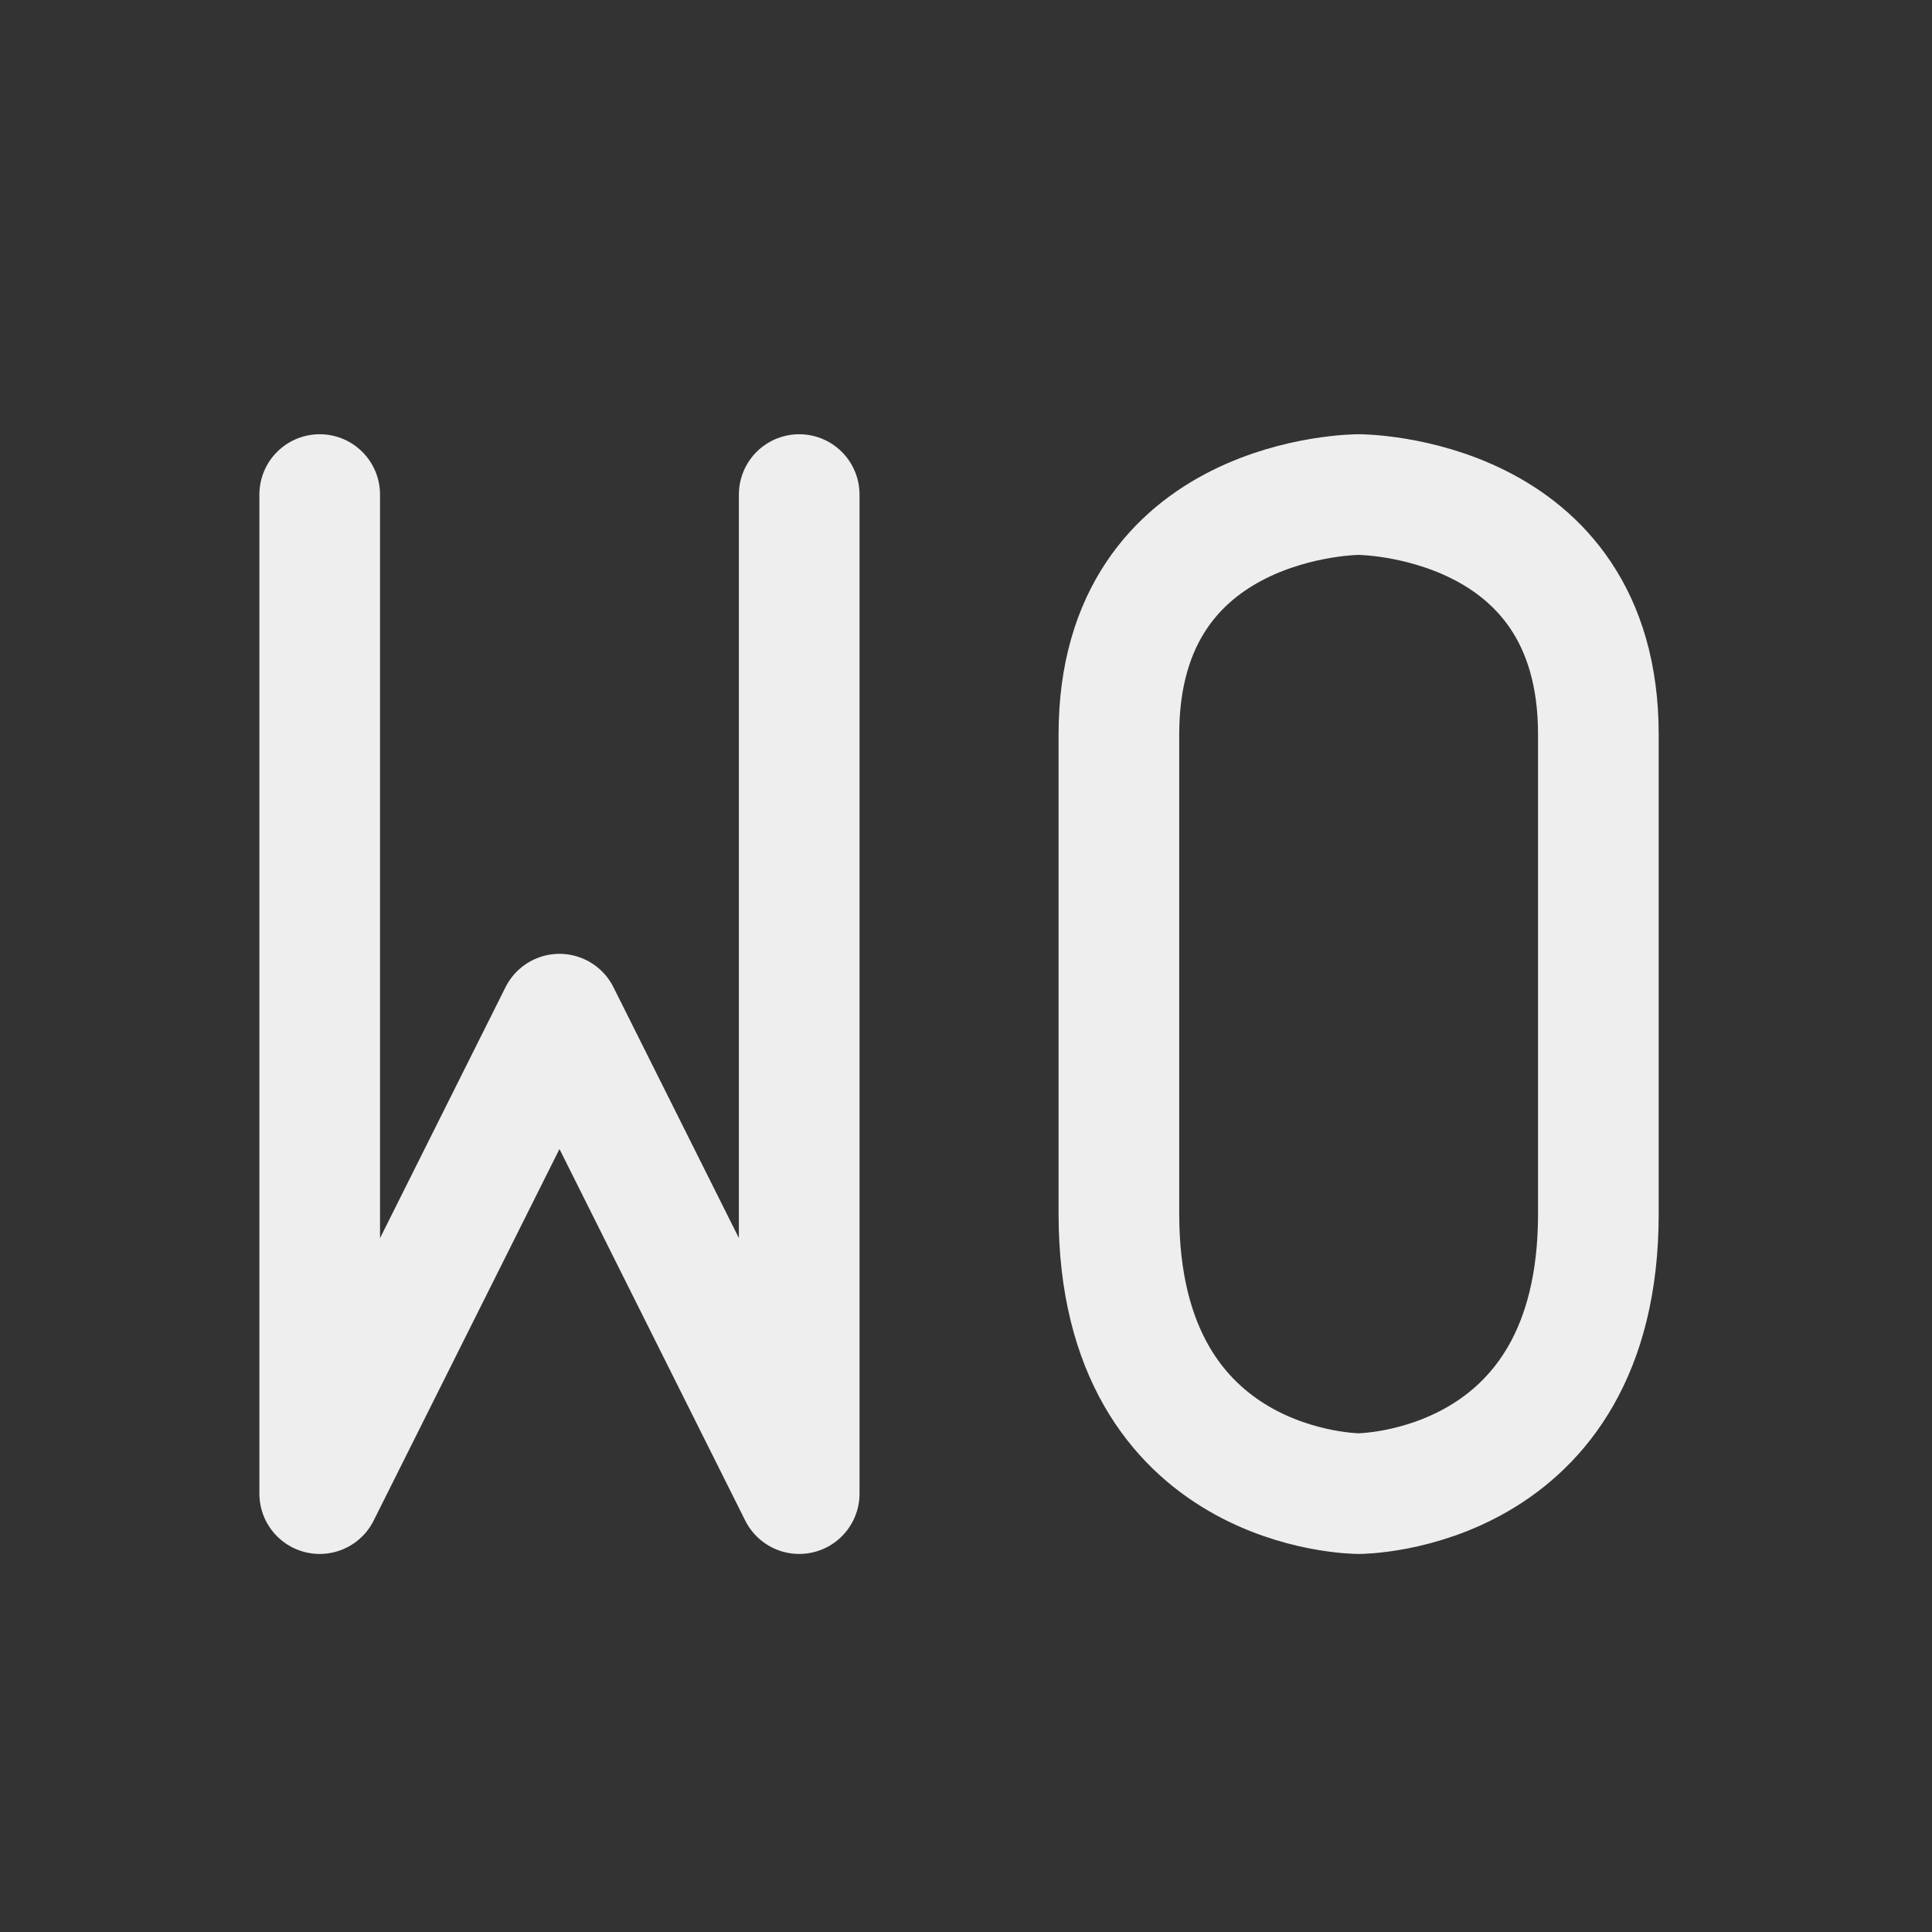 
<svg xmlns="http://www.w3.org/2000/svg" xmlns:xlink="http://www.w3.org/1999/xlink" width="32px" height="32px" viewBox="0 0 32 32" version="1.1">
<rect x="0" y="0" width="32" height="32" fill="#333333" stroke="none"/>
<g id="surface1">
<path style="fill:none;stroke-width:2.996;stroke-linecap:round;stroke-linejoin:round;stroke:rgb(93.333%,93.333%,93.333%);stroke-opacity:1;stroke-miterlimit:4;" d="M 13.893 25.184 L 19.846 37.09 M 13.893 25.184 L 7.939 37.09 M 19.846 37.09 L 19.846 12.281 M 7.939 37.09 L 7.939 12.281 M 27.785 30.146 L 27.785 18.234 C 27.785 12.281 33.738 12.281 33.738 12.281 C 33.738 12.281 39.691 12.281 39.691 18.234 L 39.691 30.146 C 39.691 37.09 33.738 37.09 33.738 37.09 C 33.738 37.09 27.785 37.09 27.785 30.146 Z M 27.785 30.146 " transform="matrix(0.667,0,0,0.667,0,0)"/>
</g>
</svg>
